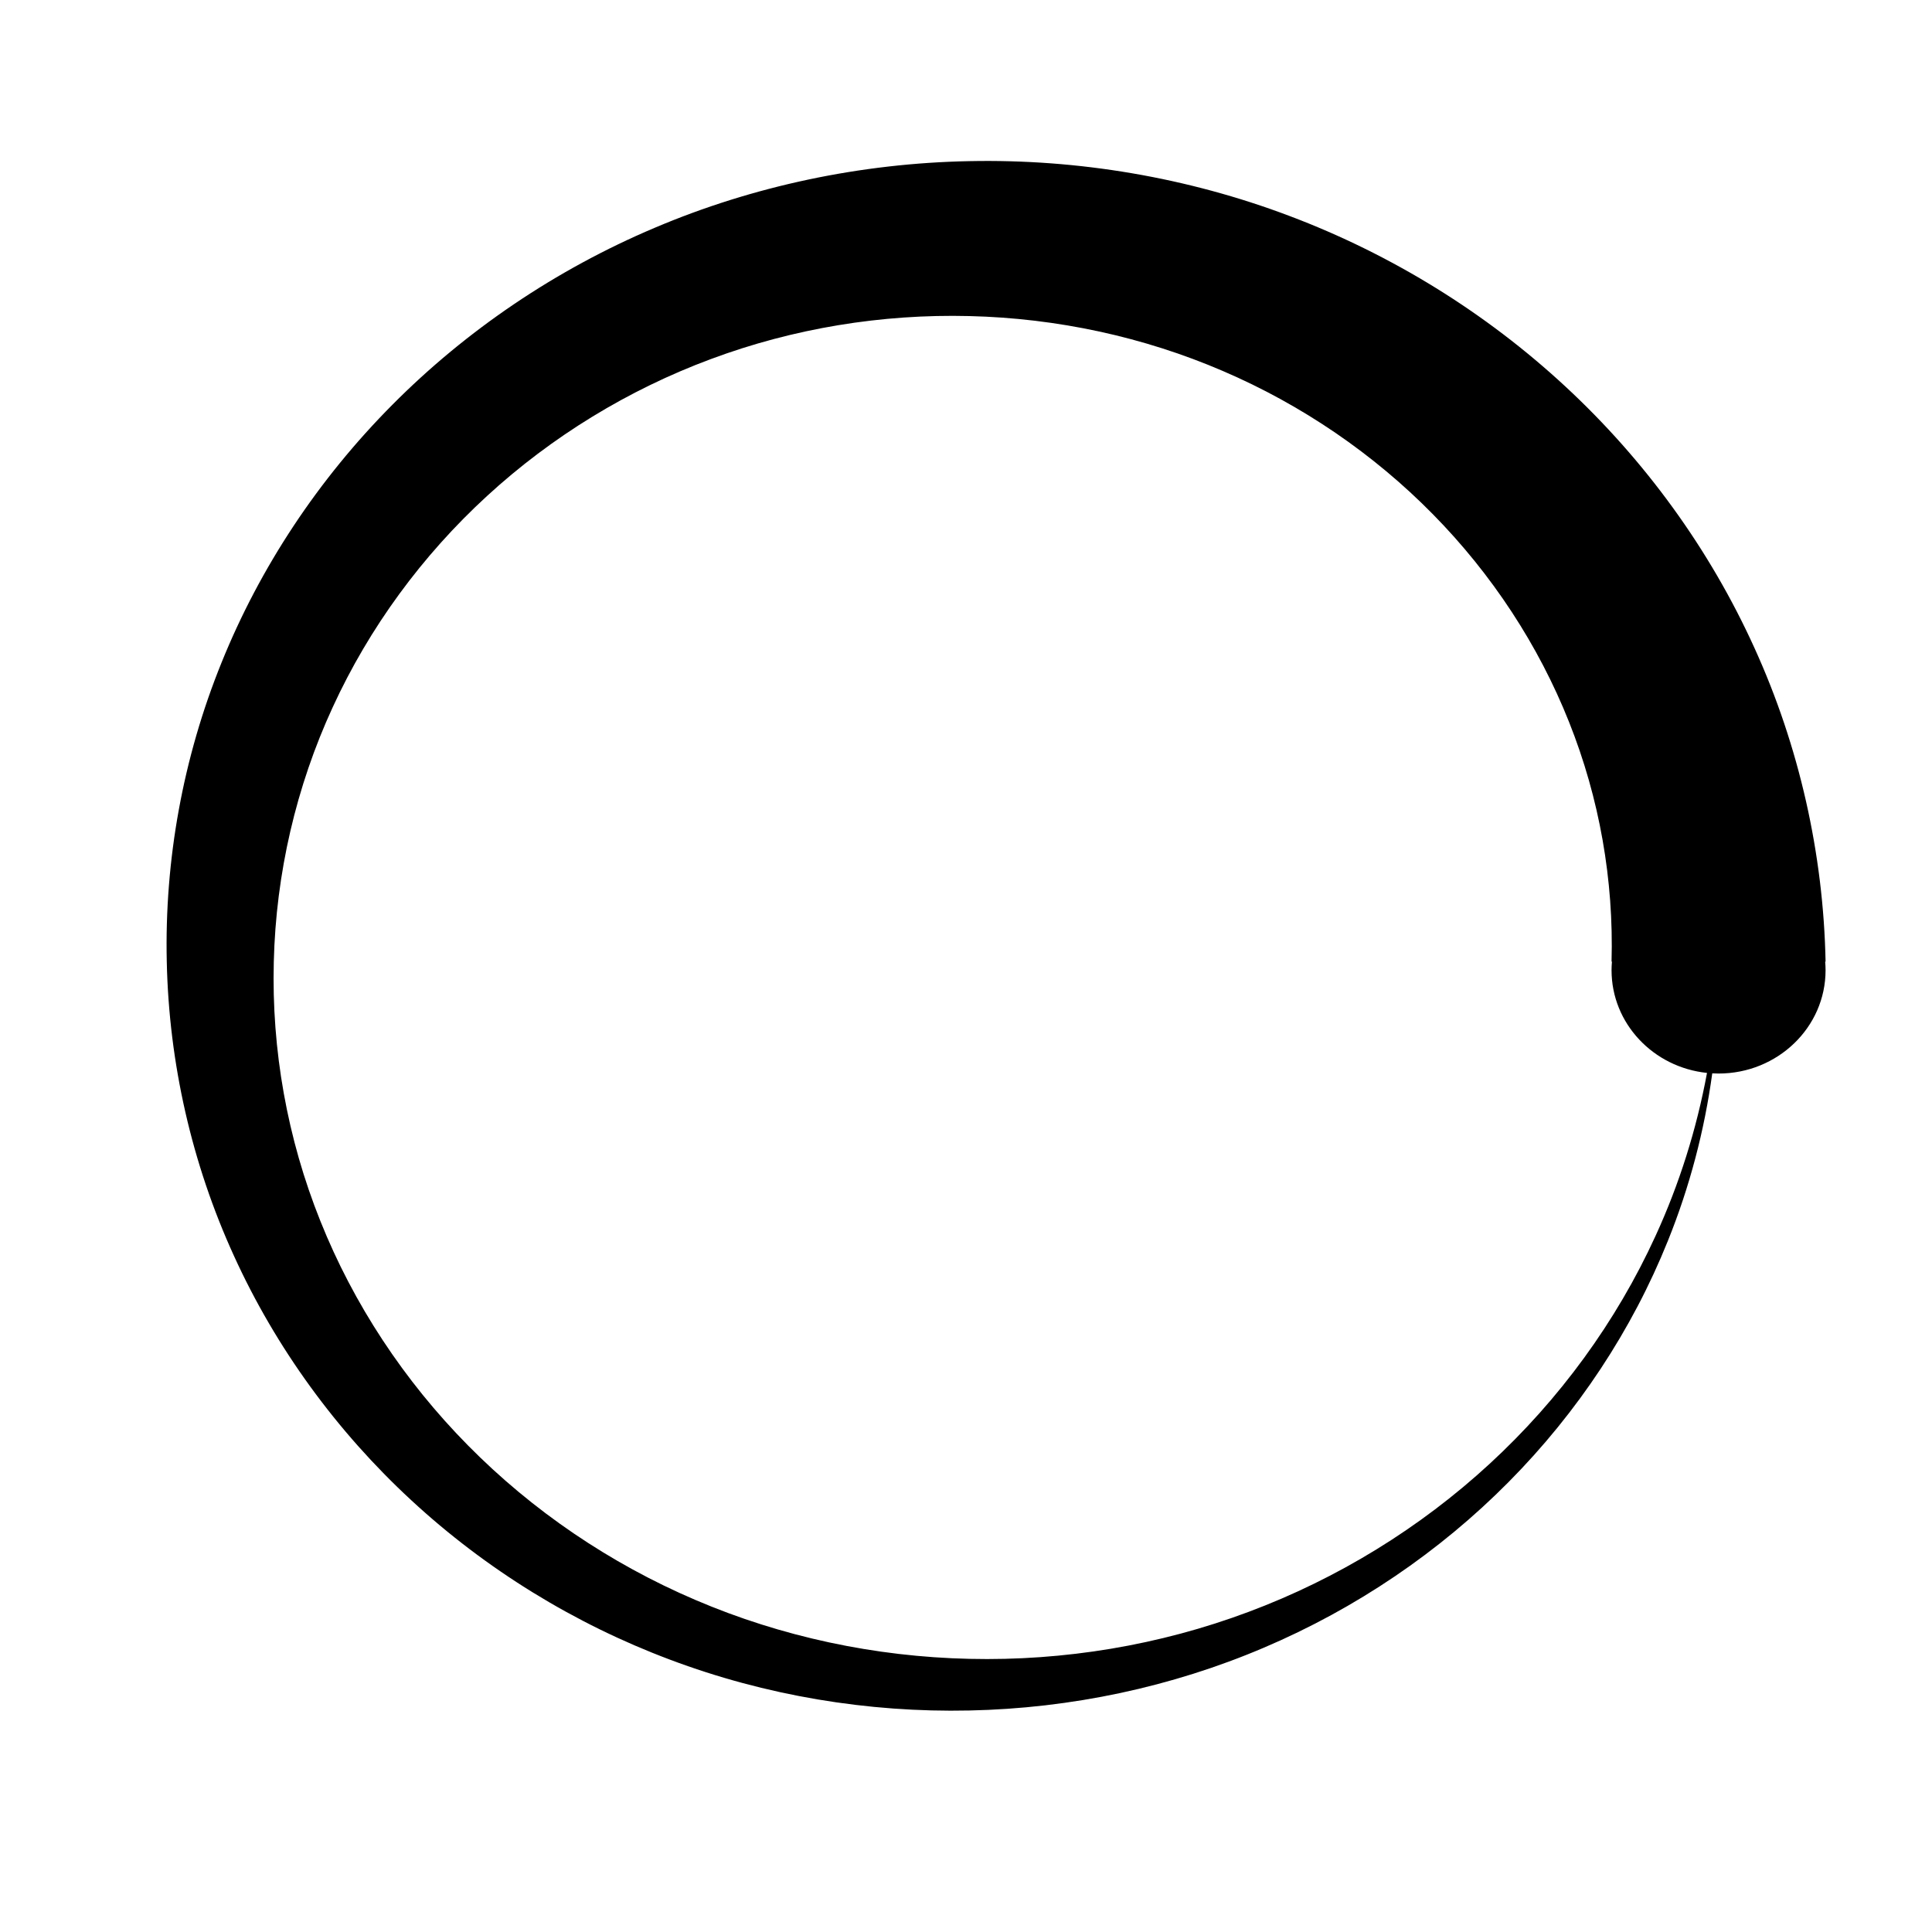 <?xml version="1.0" encoding="UTF-8" standalone="no"?>
<svg xmlns:svg="http://www.w3.org/2000/svg" xmlns="http://www.w3.org/2000/svg" version="1.1" width="512px" height="512px" viewBox="0 0 512 512">
<path d="m 483.797,254.843 c -0.566,-28.597 -6.995,-57.105 -18.867,-83.172 C 453.096,145.582 435.921,121.948 414.835,102.418 393.763,82.874 368.772,67.424 341.723,57.231 314.69,46.999 285.622,42.111 256.906,42.704 c -28.72,0.548 -57.313,6.575 -83.459,17.688 -26.167,11.076 -49.872,27.146 -69.456,46.866 -19.598,19.709 -35.079,43.073 -45.283,68.346 -10.243,25.261 -15.124,52.402 -14.511,79.24 0.57,26.843 6.631,53.526 17.785,77.931 11.118,24.421 27.243,46.545 47.022,64.816 19.769,18.286 43.194,32.721 68.516,42.223 25.312,9.539 52.489,14.072 79.386,13.484 26.902,-0.552 53.604,-6.225 78.027,-16.644 24.439,-10.385 46.582,-25.44 64.861,-43.901 18.295,-18.451 32.724,-40.304 42.211,-63.911 5.777,-14.31 9.696,-29.254 11.762,-44.394 0.552,0.03 1.107,0.051 1.667,0.051 15.663,0 28.361,-12.254 28.361,-27.373 0,-0.767 -0.042,-1.528 -0.105,-2.28 l 0.105,-0.002 0,0 z m -45.065,72.688 c -10.402,22.755 -25.474,43.368 -43.95,60.383 -18.466,17.026 -40.326,30.446 -63.921,39.259 -23.588,8.843 -48.874,13.024 -73.954,12.438 -25.084,-0.555 -49.896,-5.875 -72.596,-15.6 -22.711,-9.694 -43.288,-23.733 -60.265,-40.935 C 107.056,365.882 93.677,345.538 84.906,323.6 76.101,301.665 71.954,278.171 72.558,254.843 c 0.577,-23.332 5.906,-46.368 15.623,-67.444 9.686,-21.086 23.707,-40.191 40.878,-55.948 17.163,-15.768 37.459,-28.173 59.326,-36.293 21.864,-8.152 45.261,-11.978 68.522,-11.396 23.265,0.559 46.188,5.525 67.164,14.556 20.984,9.003 39.996,22.027 55.67,37.972 15.686,15.935 28.011,34.77 36.068,55.04 8.087,20.27 11.868,41.94 11.267,63.512 l 0.105,0 c -0.064,0.753 -0.105,1.512 -0.105,2.28 0,14.119 11.075,25.736 25.297,27.212 -2.758,14.893 -7.325,29.434 -13.64,43.195 z" id="path3">
<animateTransform attributeName="transform" attributeType="XML" type="rotate" from="0 256 256" to="360 256 256" dur="10s" repeatCount="indefinite"/>
</path></svg>